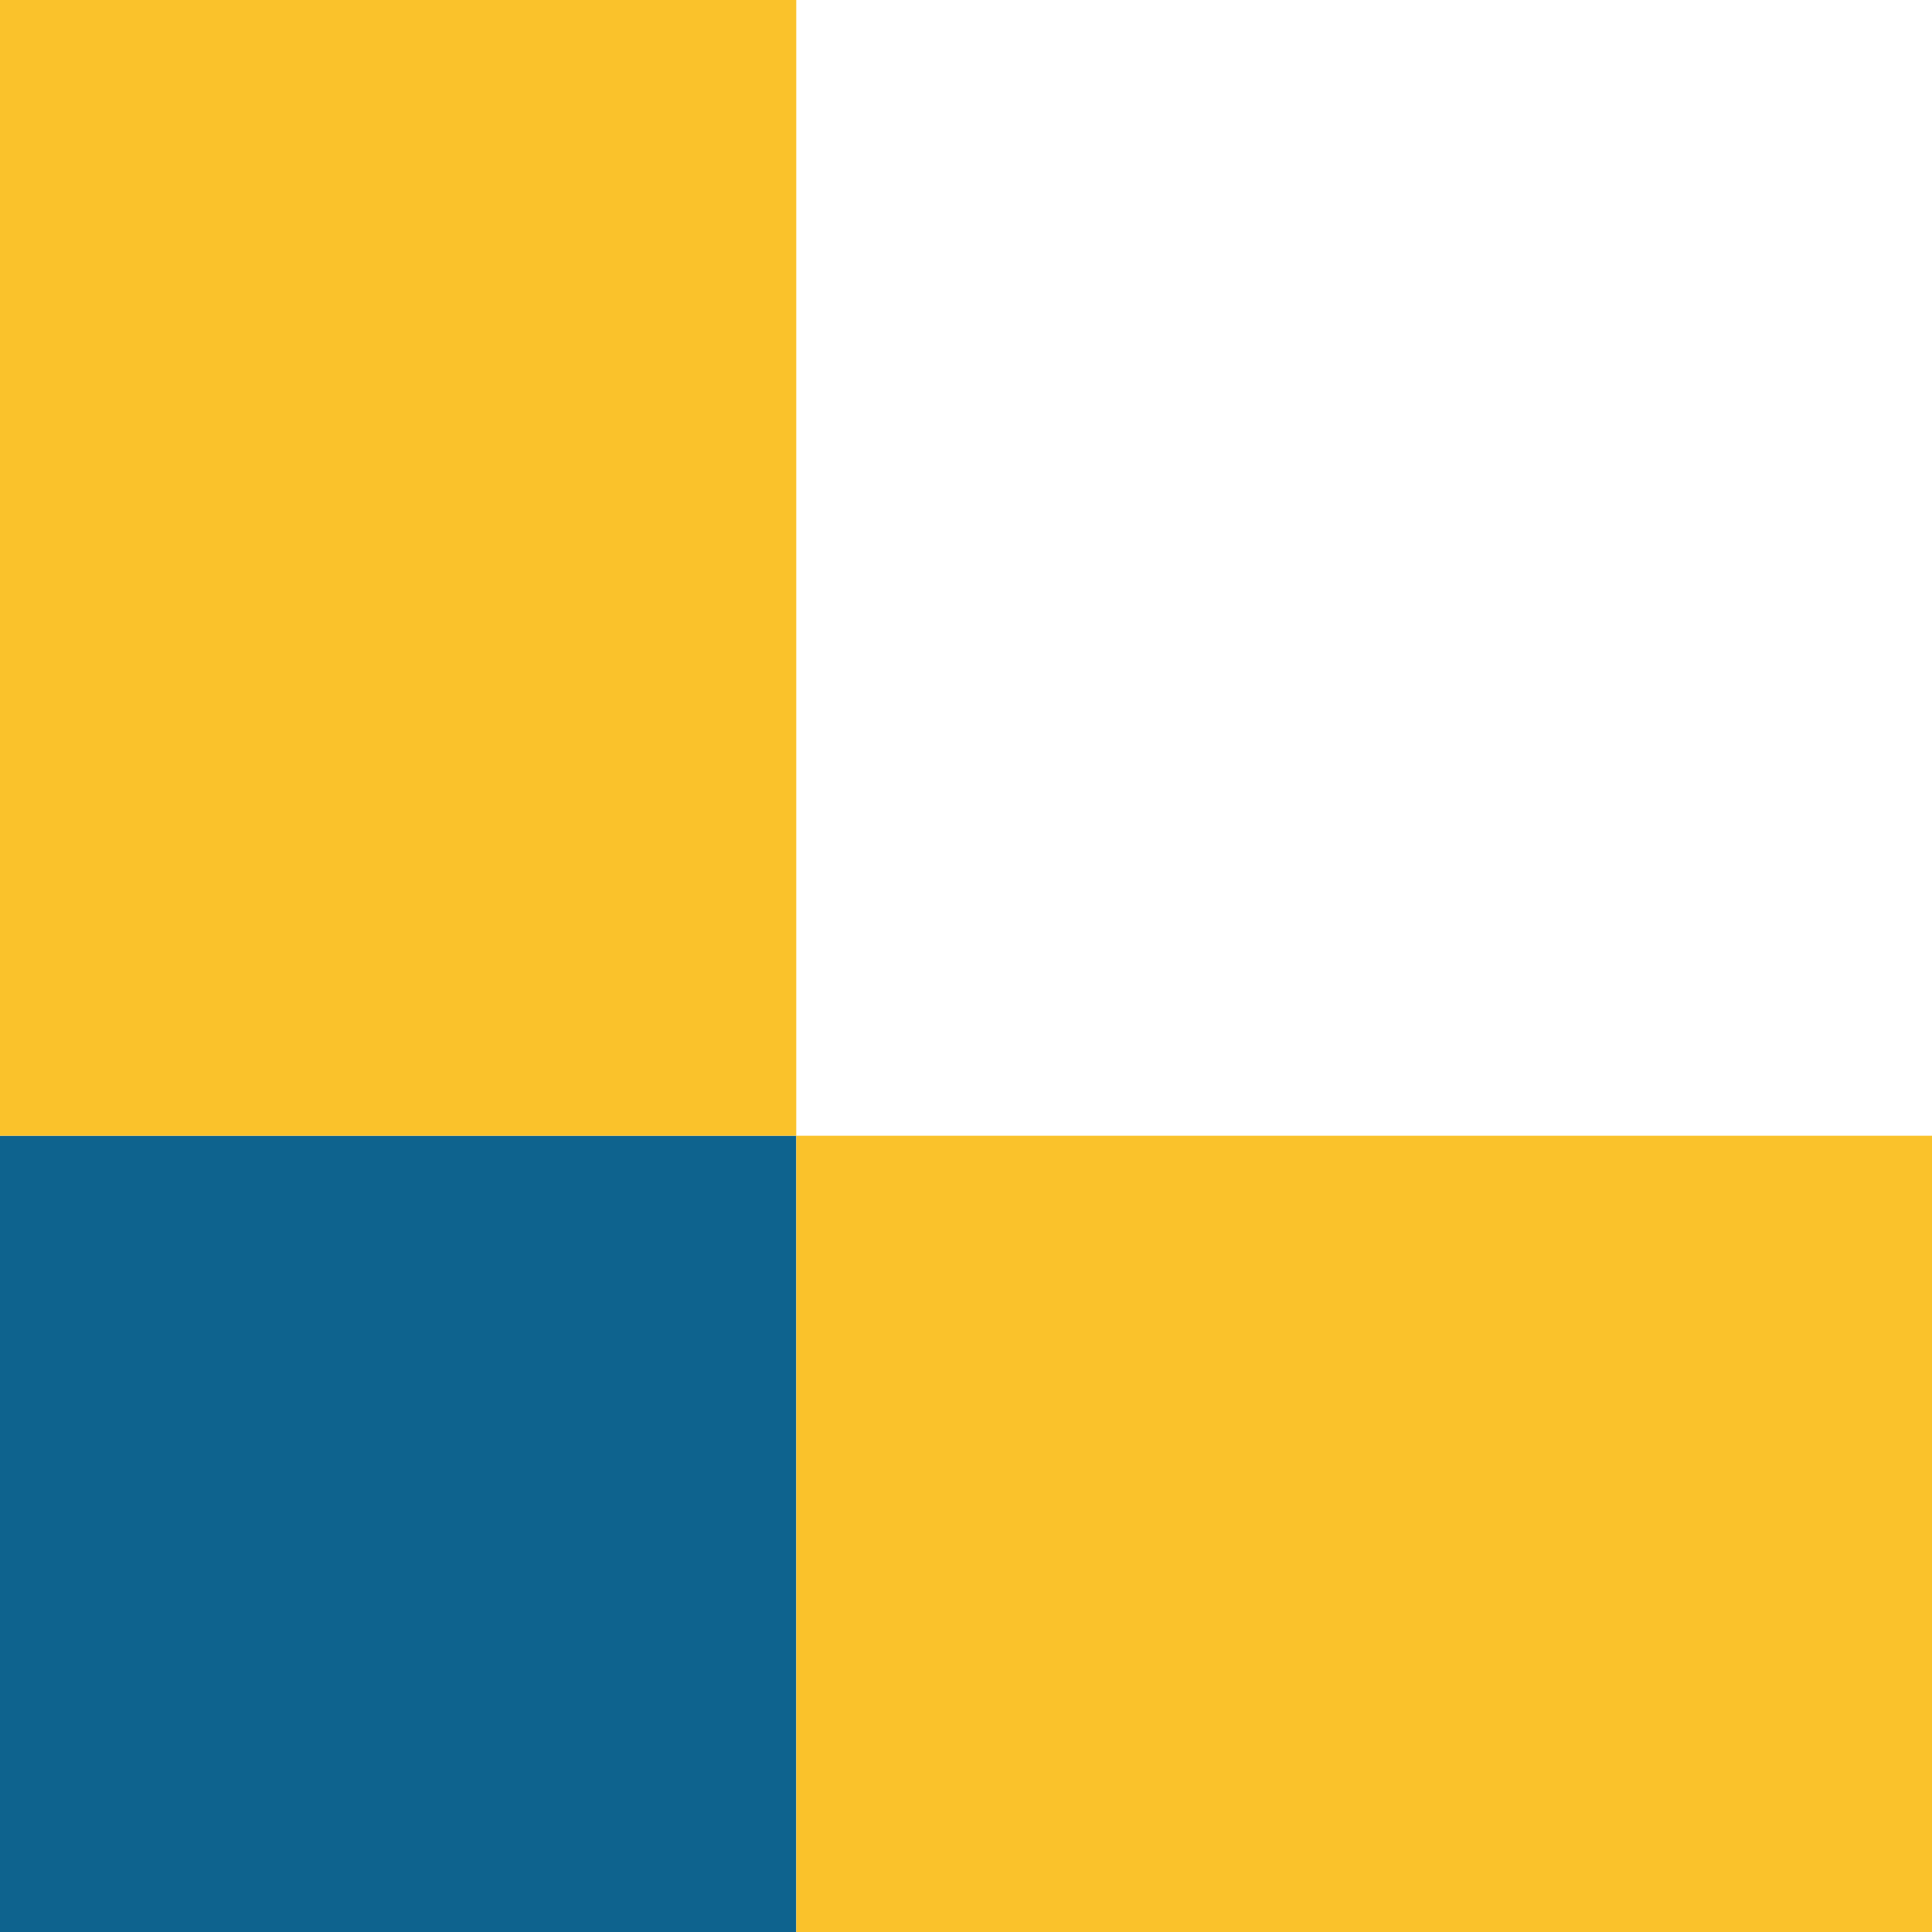 <svg xmlns="http://www.w3.org/2000/svg" class="inline large base" viewBox="0 0 70 70" preserveAspectRatio="xMidYMid meet" role="img">
  <title>Book 2, Prop 5 -- Lower left gnomon rectangles</title>
  <rect class="fill-blue" y="41.15" width="28.85" height="28.85" style="fill:#0e638e;fill-opacity:1;stroke-opacity:0;"/>
  <rect class="fill-yellow" x="28.85" y="41.15" width="41.15" height="28.85" style="fill:#fac22b;fill-opacity:1;stroke-opacity:0;"/>
  <rect class="fill-yellow" width="28.85" height="41.15" style="fill:#fac22b;fill-opacity:1;stroke-opacity:0;"/>
</svg>
